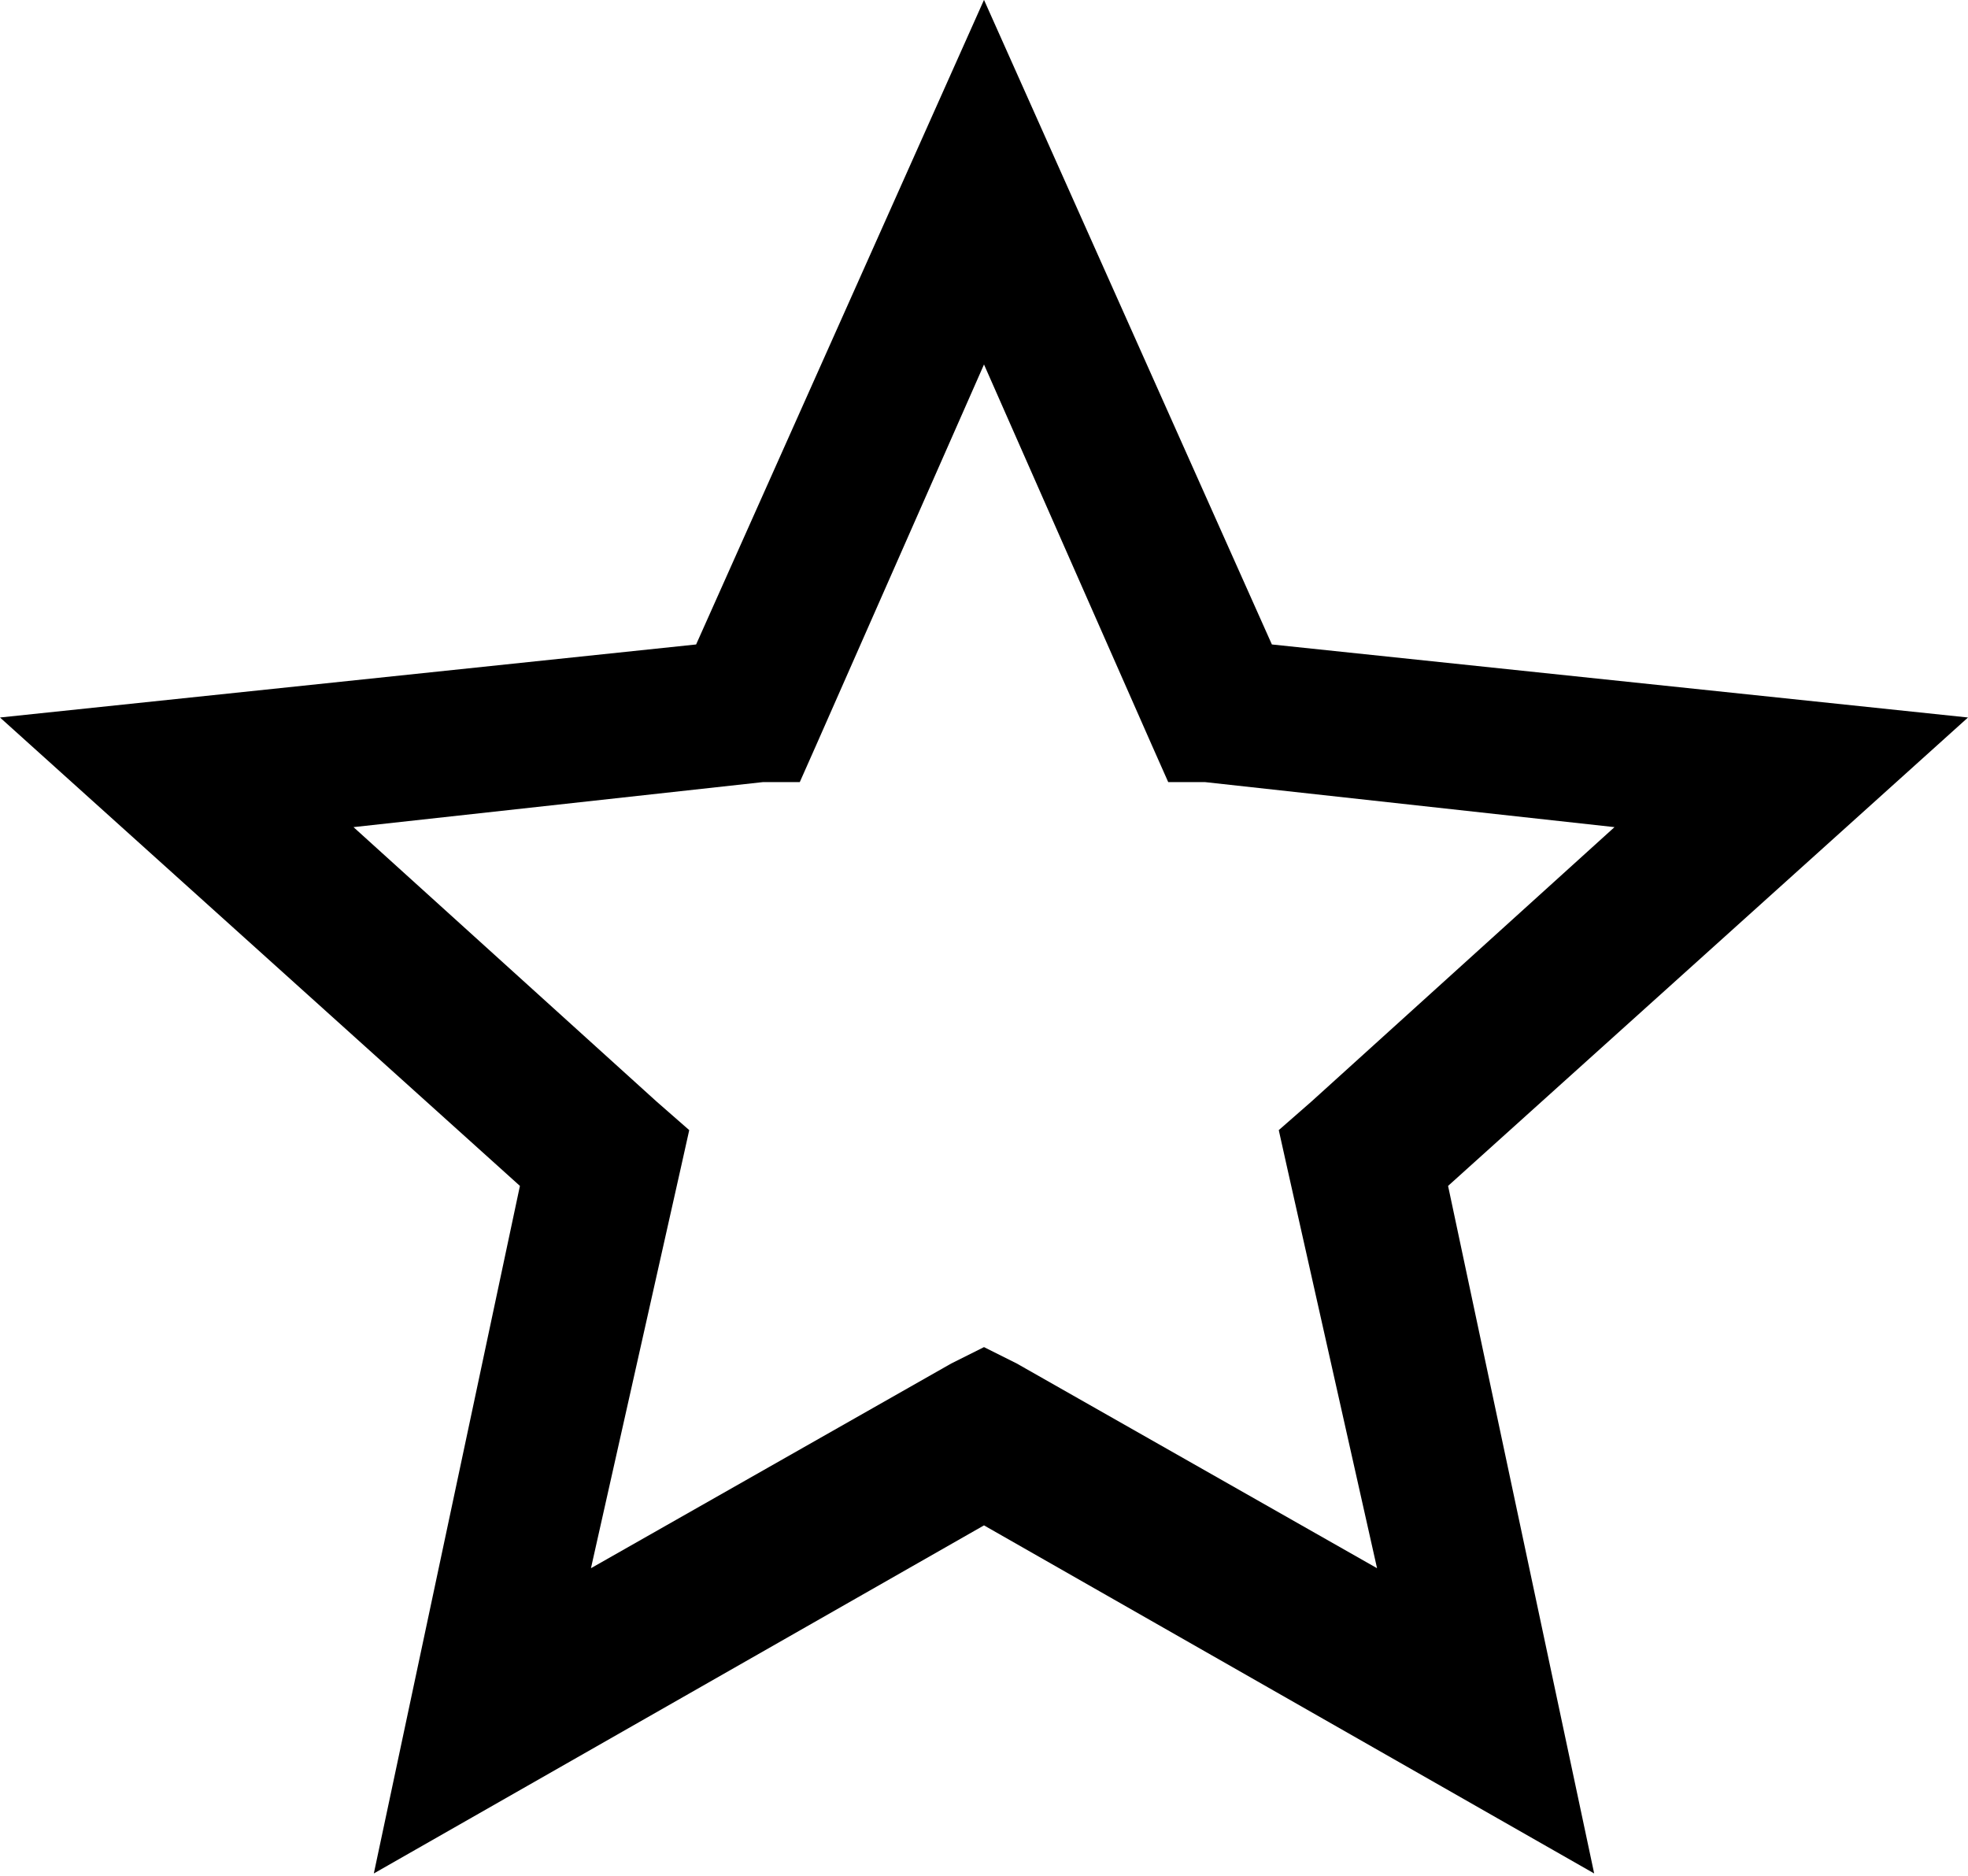 <?xml version="1.0" encoding="UTF-8"?>
<svg width="64px" height="61px" viewBox="0 0 64 61" version="1.1" xmlns="http://www.w3.org/2000/svg" xmlns:xlink="http://www.w3.org/1999/xlink">
    <title>star-o</title>
    <desc>Created with Sketch.</desc>
    <defs></defs>
    <g id="star-o" stroke="none" stroke-width="1" fill="none" fill-rule="evenodd" transform="translate(0, -1)">
        <path d="M64,24.332 C59.773,28.14 51.319,35.756 47.092,39.564 C48.279,45.153 50.655,56.332 51.843,61.922 C46.882,59.092 36.961,53.433 32,50.603 C27.039,53.433 17.118,59.092 12.157,61.922 C13.345,56.332 15.721,45.153 16.908,39.564 C12.681,35.756 4.227,28.14 0,24.332 C5.659,23.738 16.978,22.551 22.638,21.957 C24.978,16.717 29.659,6.236 32,0.996 C34.341,6.236 39.022,16.717 41.362,21.957 C47.022,22.551 58.341,23.738 64,24.332 Z M32,12.852 C30.635,15.948 27.906,22.139 26.541,25.234 C26.408,25.534 26.142,26.133 26.009,26.433 C25.709,26.433 25.11,26.433 24.81,26.433 C21.482,26.799 14.825,27.531 11.496,27.897 C13.959,30.127 18.885,34.588 21.349,36.818 C21.615,37.051 22.147,37.517 22.414,37.75 C22.347,38.049 22.214,38.649 22.147,38.948 C21.415,42.21 19.951,48.734 19.218,51.996 C22.147,50.332 28.006,47.003 30.935,45.339 C31.201,45.206 31.734,44.94 32,44.806 C32.266,44.94 32.799,45.206 33.065,45.339 C35.994,47.003 41.853,50.332 44.782,51.996 C44.049,48.734 42.585,42.21 41.853,38.948 C41.786,38.649 41.653,38.049 41.586,37.75 C41.853,37.517 42.385,37.051 42.651,36.818 C45.115,34.588 50.041,30.127 52.504,27.897 C49.175,27.531 42.518,26.799 39.19,26.433 C38.89,26.433 38.291,26.433 37.991,26.433 C37.858,26.133 37.592,25.534 37.459,25.234 C36.094,22.139 33.365,15.948 32,12.852 Z" fill="#000000" fill-rule="nonzero"></path>
    </g>
</svg>